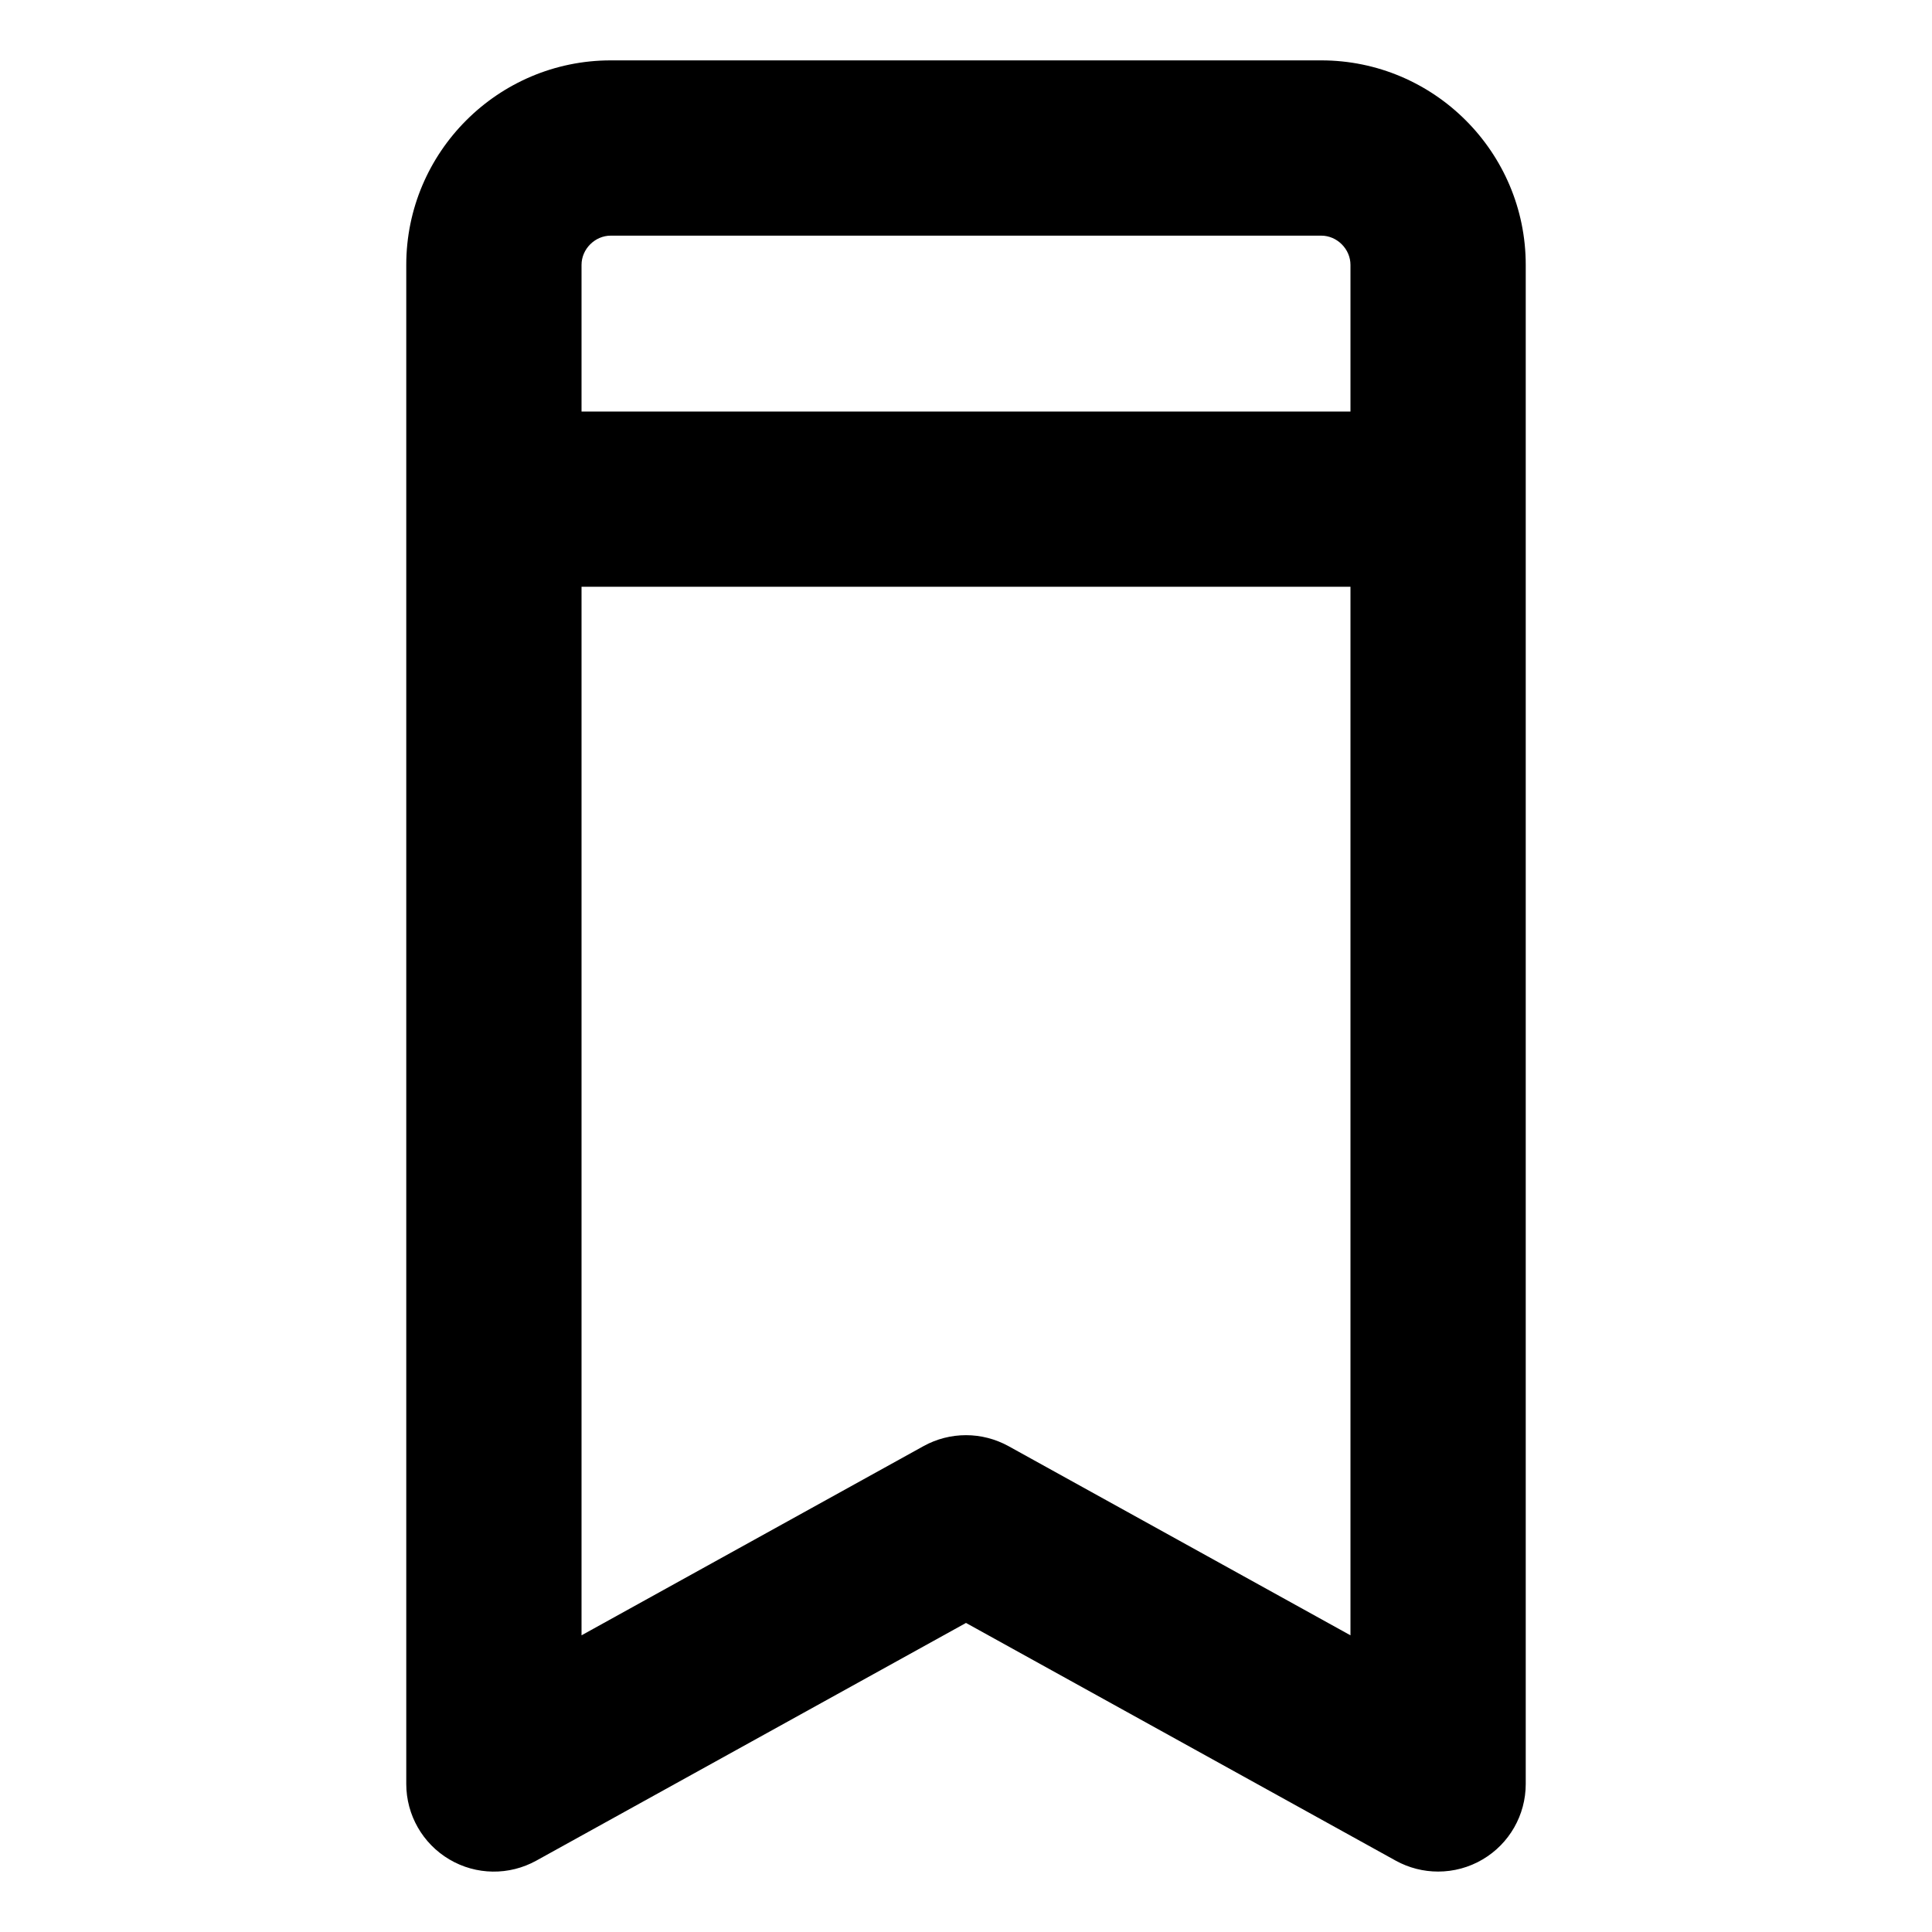 <svg height='100px' width='100px'  fill="#000000" xmlns="http://www.w3.org/2000/svg" xmlns:xlink="http://www.w3.org/1999/xlink" version="1.1" x="0px" y="0px" viewBox="0 0 32 32" style="enable-background:new 0 0 32 32;" xml:space="preserve"><g><path d="M8.883,30.818L16,26.881l7.117,3.937c0.219,0.121,0.461,0.181,0.703,0.181   c0.255,0,0.51-0.067,0.737-0.201c0.443-0.261,0.714-0.736,0.714-1.25V4.387   C25.271,2.52,23.751,1,21.884,1H10.116C8.249,1,6.729,2.52,6.729,4.387v25.161   c0,0.514,0.272,0.989,0.714,1.25C7.886,31.06,8.433,31.067,8.883,30.818z M9.632,4.387   c0-0.262,0.222-0.484,0.484-0.484h11.768c0.262,0,0.484,0.222,0.484,0.484v2.429H9.632V4.387z    M9.632,9.719h12.736v17.367l-5.665-3.134C16.484,23.832,16.242,23.771,16,23.771   s-0.484,0.06-0.703,0.181L9.632,27.086V9.719z"></path></g></svg>